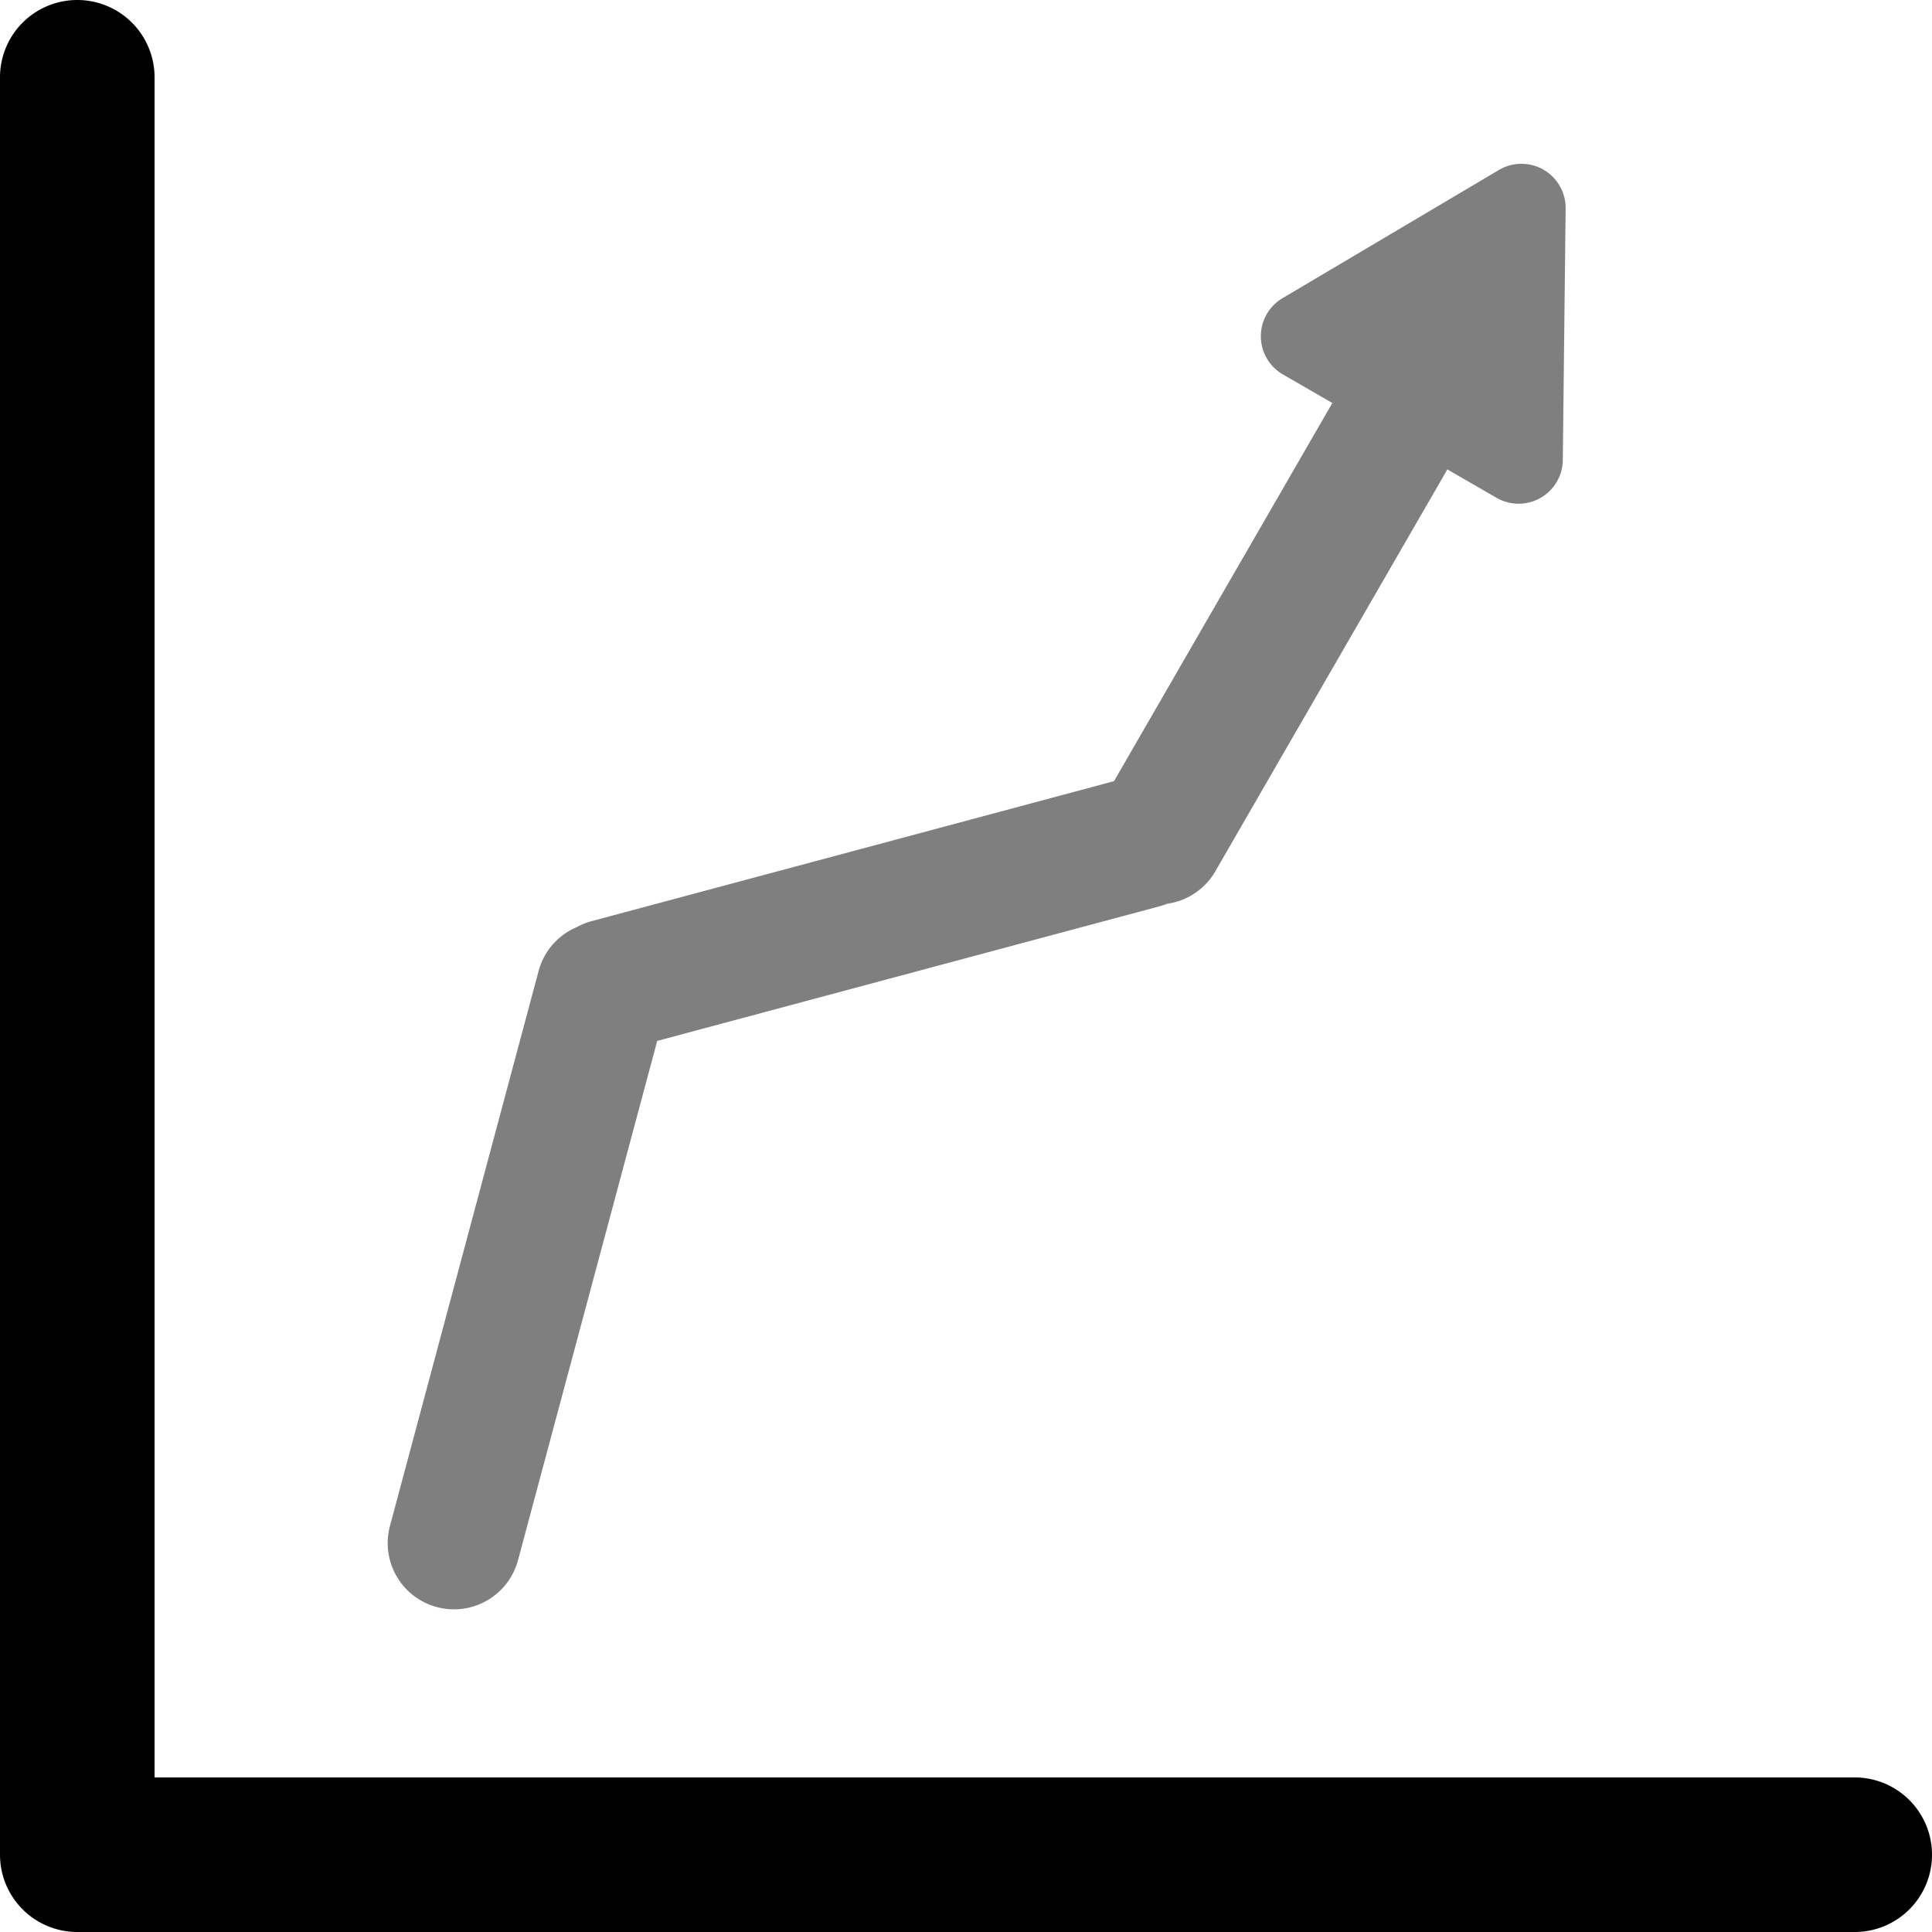 <svg xmlns="http://www.w3.org/2000/svg" xmlns:xlink="http://www.w3.org/1999/xlink" width="100" height="100" viewBox="0 0 100 100"><defs><clipPath id="b"><rect width="100" height="100"/></clipPath></defs><g id="a" clip-path="url(#b)"><path d="M-1866,88a4,4,0,0,1-4-4V-8a4,4,0,0,1,4-4,4,4,0,0,1,4,4V80h88a4,4,0,0,1,4,4,4,4,0,0,1-4,4Z" transform="translate(1870 12)"/><path d="M-5771.115-653.271l-7.7-28.726a3.423,3.423,0,0,1,.58-2.961,3.452,3.452,0,0,1,.5-.64l19.8-19.8V-728h-2.951a2.288,2.288,0,0,1-1.995-3.409l6.382-11.347a2.288,2.288,0,0,1,3.988,0l6.382,11.347A2.287,2.287,0,0,1-5748.11-728h-2.951v24.02a3.425,3.425,0,0,1-1.317,2.7,3.491,3.491,0,0,1-.277.312l-19.034,19.035,7.2,26.882a3.431,3.431,0,0,1-2.426,4.2,3.436,3.436,0,0,1-.891.118A3.43,3.43,0,0,1-5771.115-653.271Z" transform="translate(4691.48 3530.293) rotate(30)" opacity="0.5"/></g></svg>